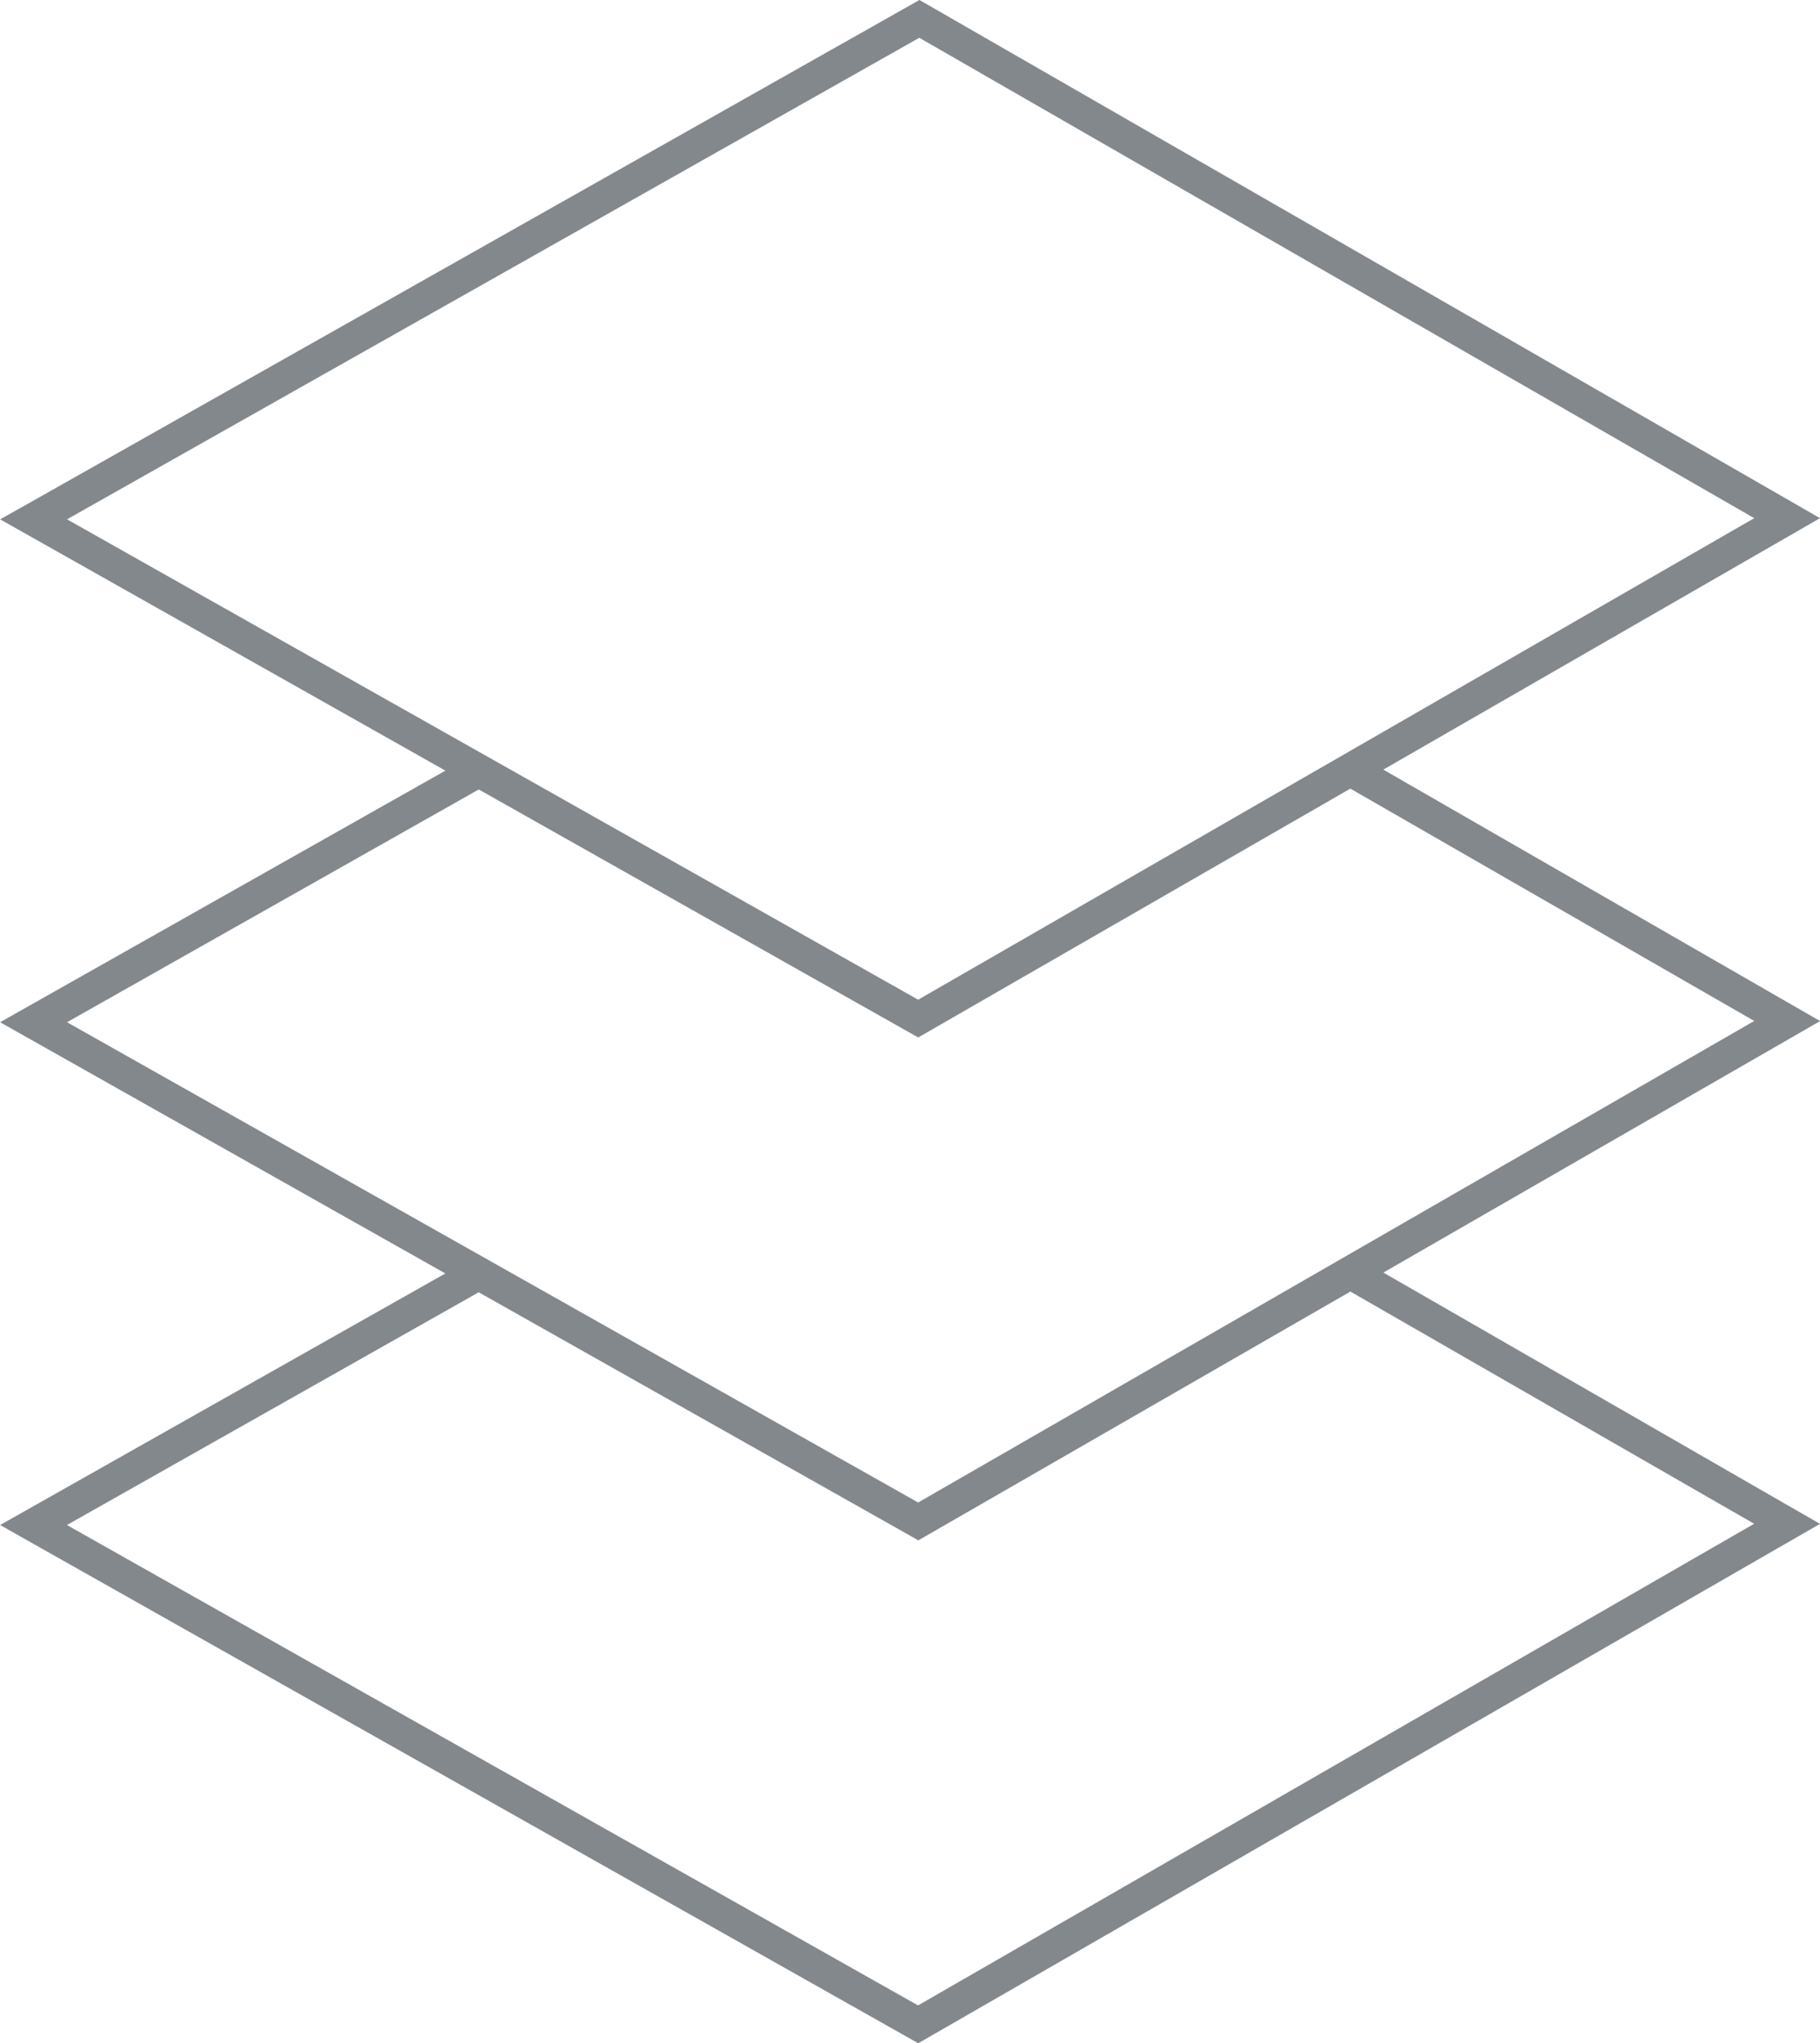 <?xml version="1.0" encoding="UTF-8" standalone="no"?>
<svg
   xmlns:dc="http://purl.org/dc/elements/1.1/"
   xmlns:cc="http://creativecommons.org/ns#"
   xmlns:rdf="http://www.w3.org/1999/02/22-rdf-syntax-ns#"
   xmlns:svg="http://www.w3.org/2000/svg"
   xmlns="http://www.w3.org/2000/svg"
   version="1.1"
   id="svg5305"
   viewBox="0 0 17.297 19.416"
   height="19.416"
   width="17.297">
  <defs
     id="defs5307" />
  <g
     transform="translate(-574.208,-225.511)"
     id="layer1">
    <path
       d="m 582.934,244.927 -8.725,-4.924 4.471,-2.526 0.154,0.271 -3.99,2.255 8.089,4.565 7.946,-4.577 -3.916,-2.252 0.156,-0.271 4.386,2.524 -8.571,4.936 z"
       style="fill:#83888d;fill-opacity:1;fill-rule:nonzero;stroke:none"
       id="path3516" />
    <path
       d="m 582.934,240.148 -0.077,-0.044 -8.648,-4.879 4.473,-2.527 0.154,0.271 -3.991,2.256 8.089,4.564 7.946,-4.576 -3.915,-2.252 0.156,-0.271 4.385,2.524 -8.571,4.935 z"
       style="fill:#83888d;fill-opacity:1;fill-rule:nonzero;stroke:none"
       id="path3520" />
    <path
       d="m 574.845,230.446 8.089,4.565 7.946,-4.576 -7.935,-4.565 -8.1,4.576 z m 8.09,4.924 -8.726,-4.924 0.241,-0.135 8.496,-4.8 0.077,0.044 8.482,4.88 -8.571,4.935 z"
       style="fill:#83888d;fill-opacity:1;fill-rule:nonzero;stroke:none"
       id="path3524" />
  </g>
</svg>
